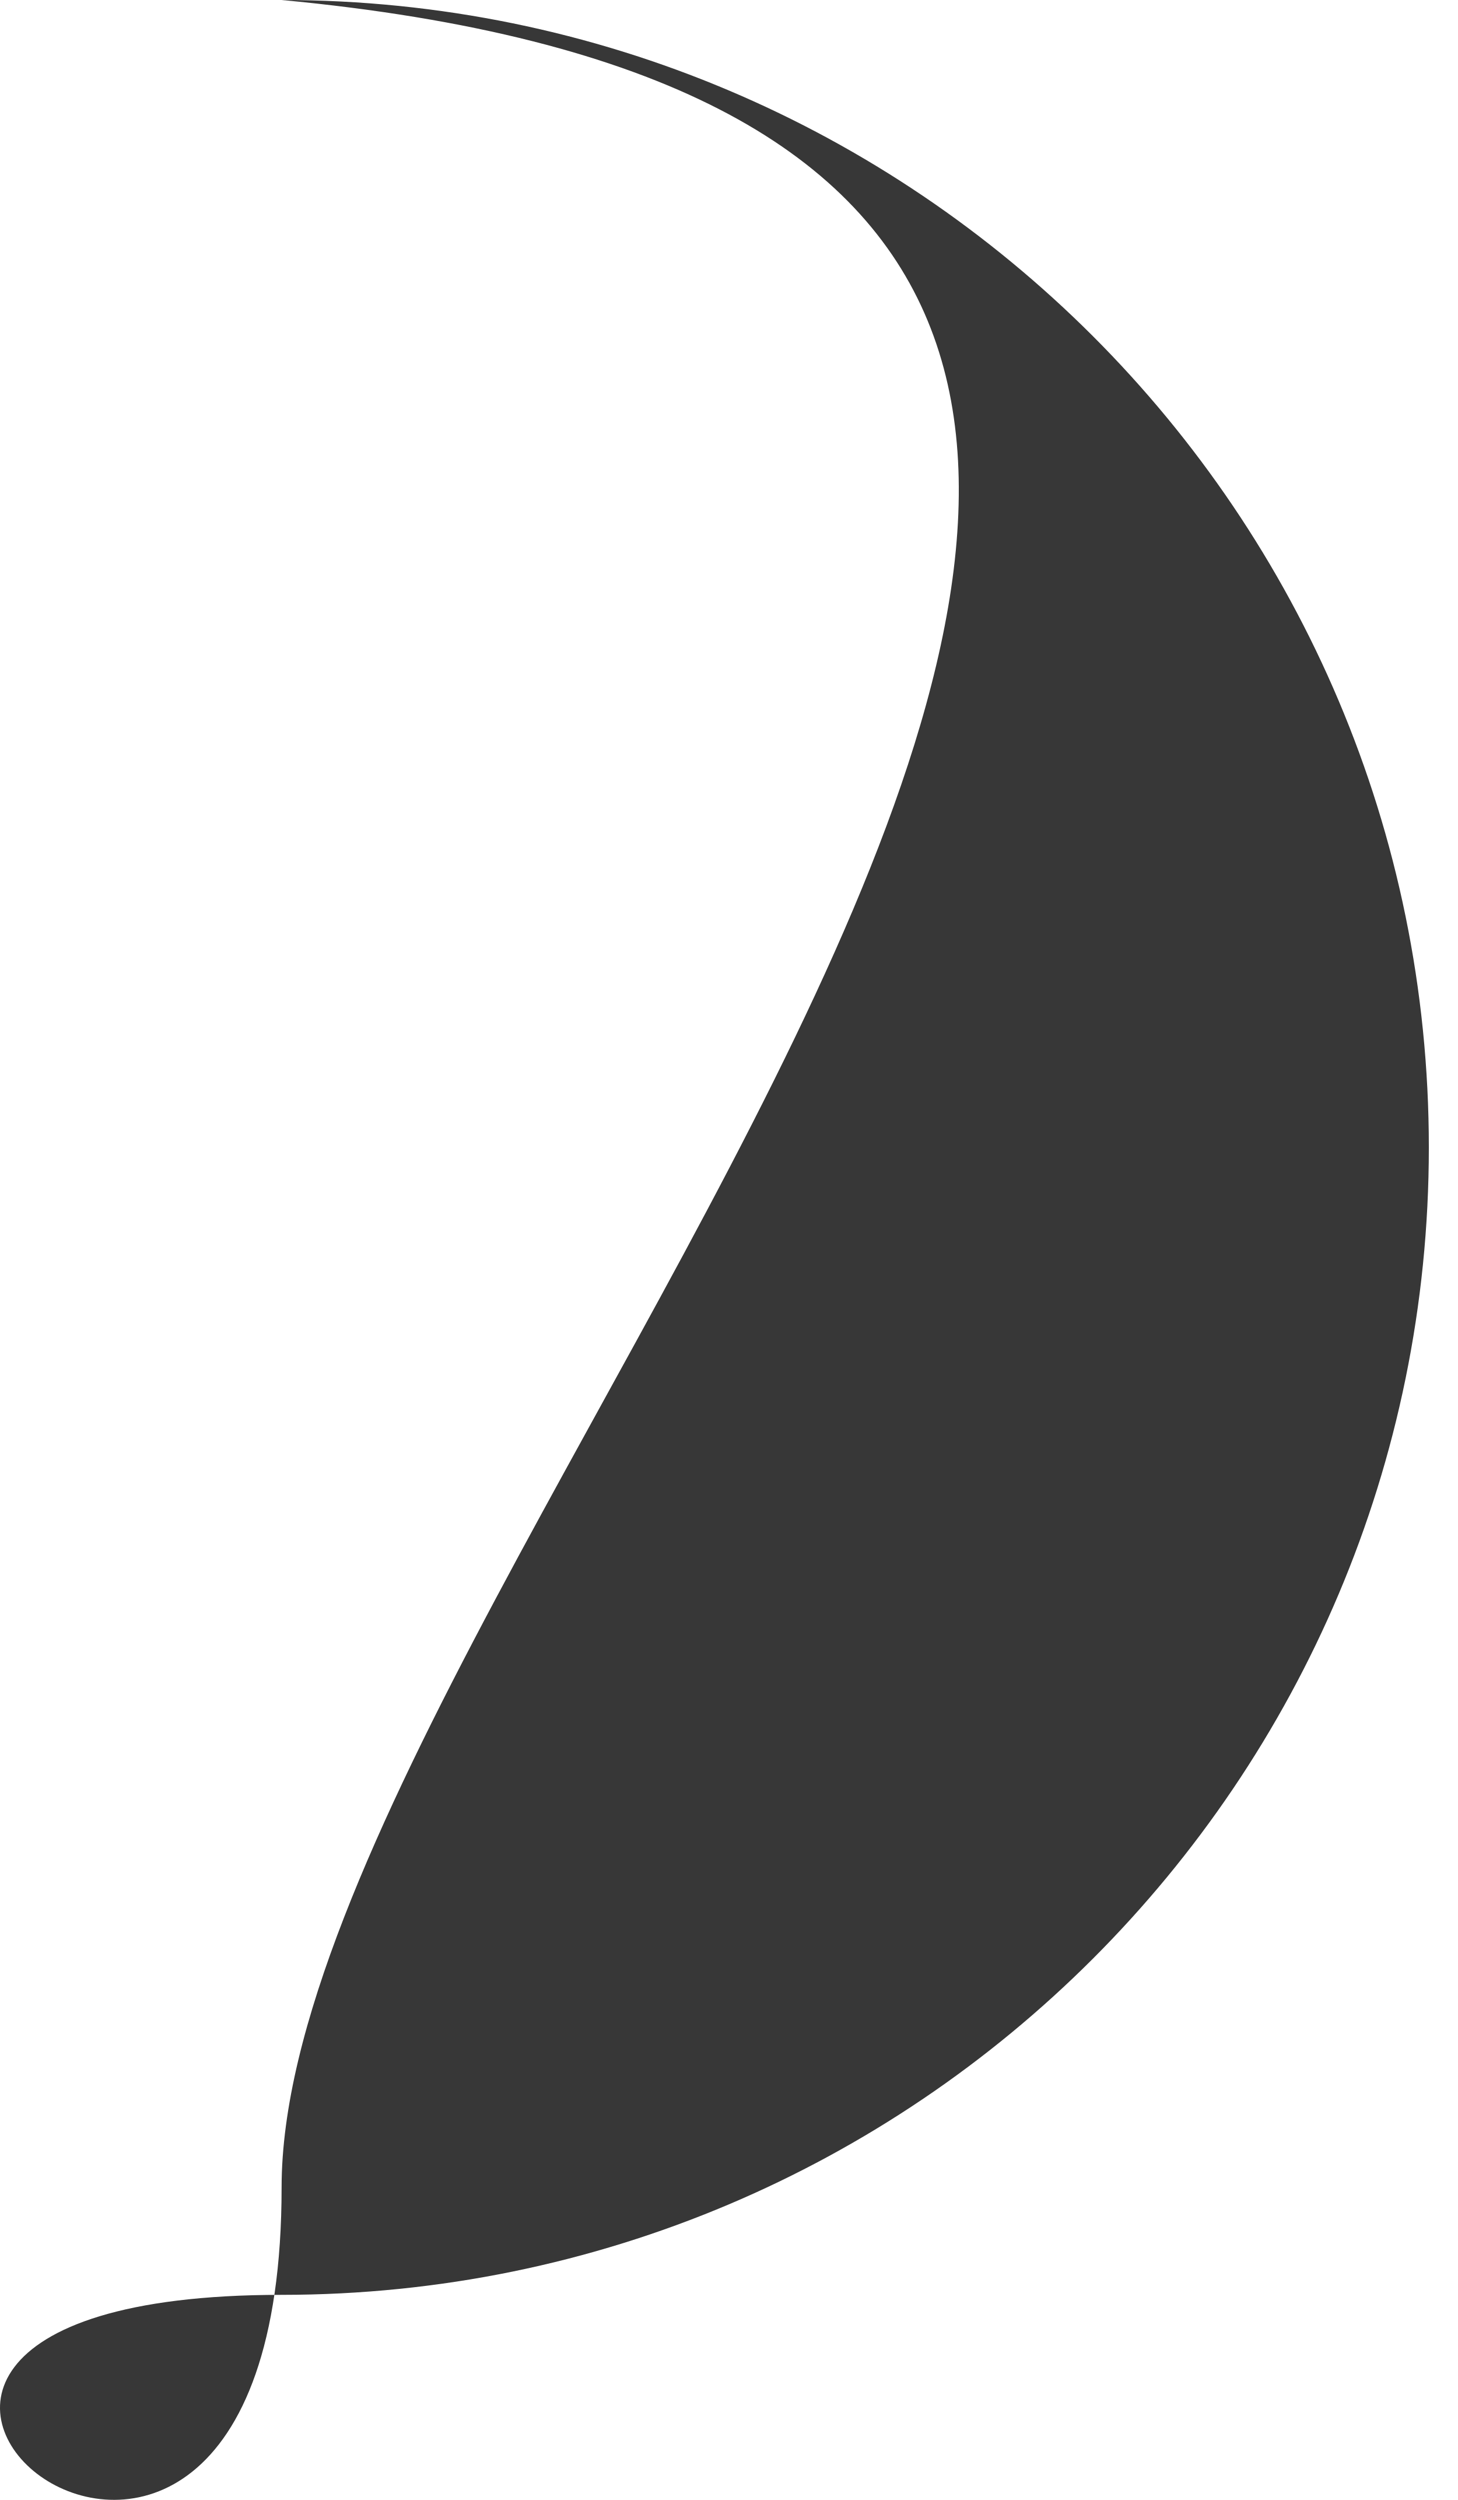<svg width="14" height="24" viewBox="0 0 14 24" fill="none" xmlns="http://www.w3.org/2000/svg">
<path d="M13.72 11.016C13.72 17.1 8.788 22.032 2.704 22.032C-3.38 22.032 2.704 27.084 2.704 21C2.704 14.915 17.335 1.377 2.704 0C8.788 0 13.72 4.932 13.72 11.016Z" fill="#373737"/>
</svg>

